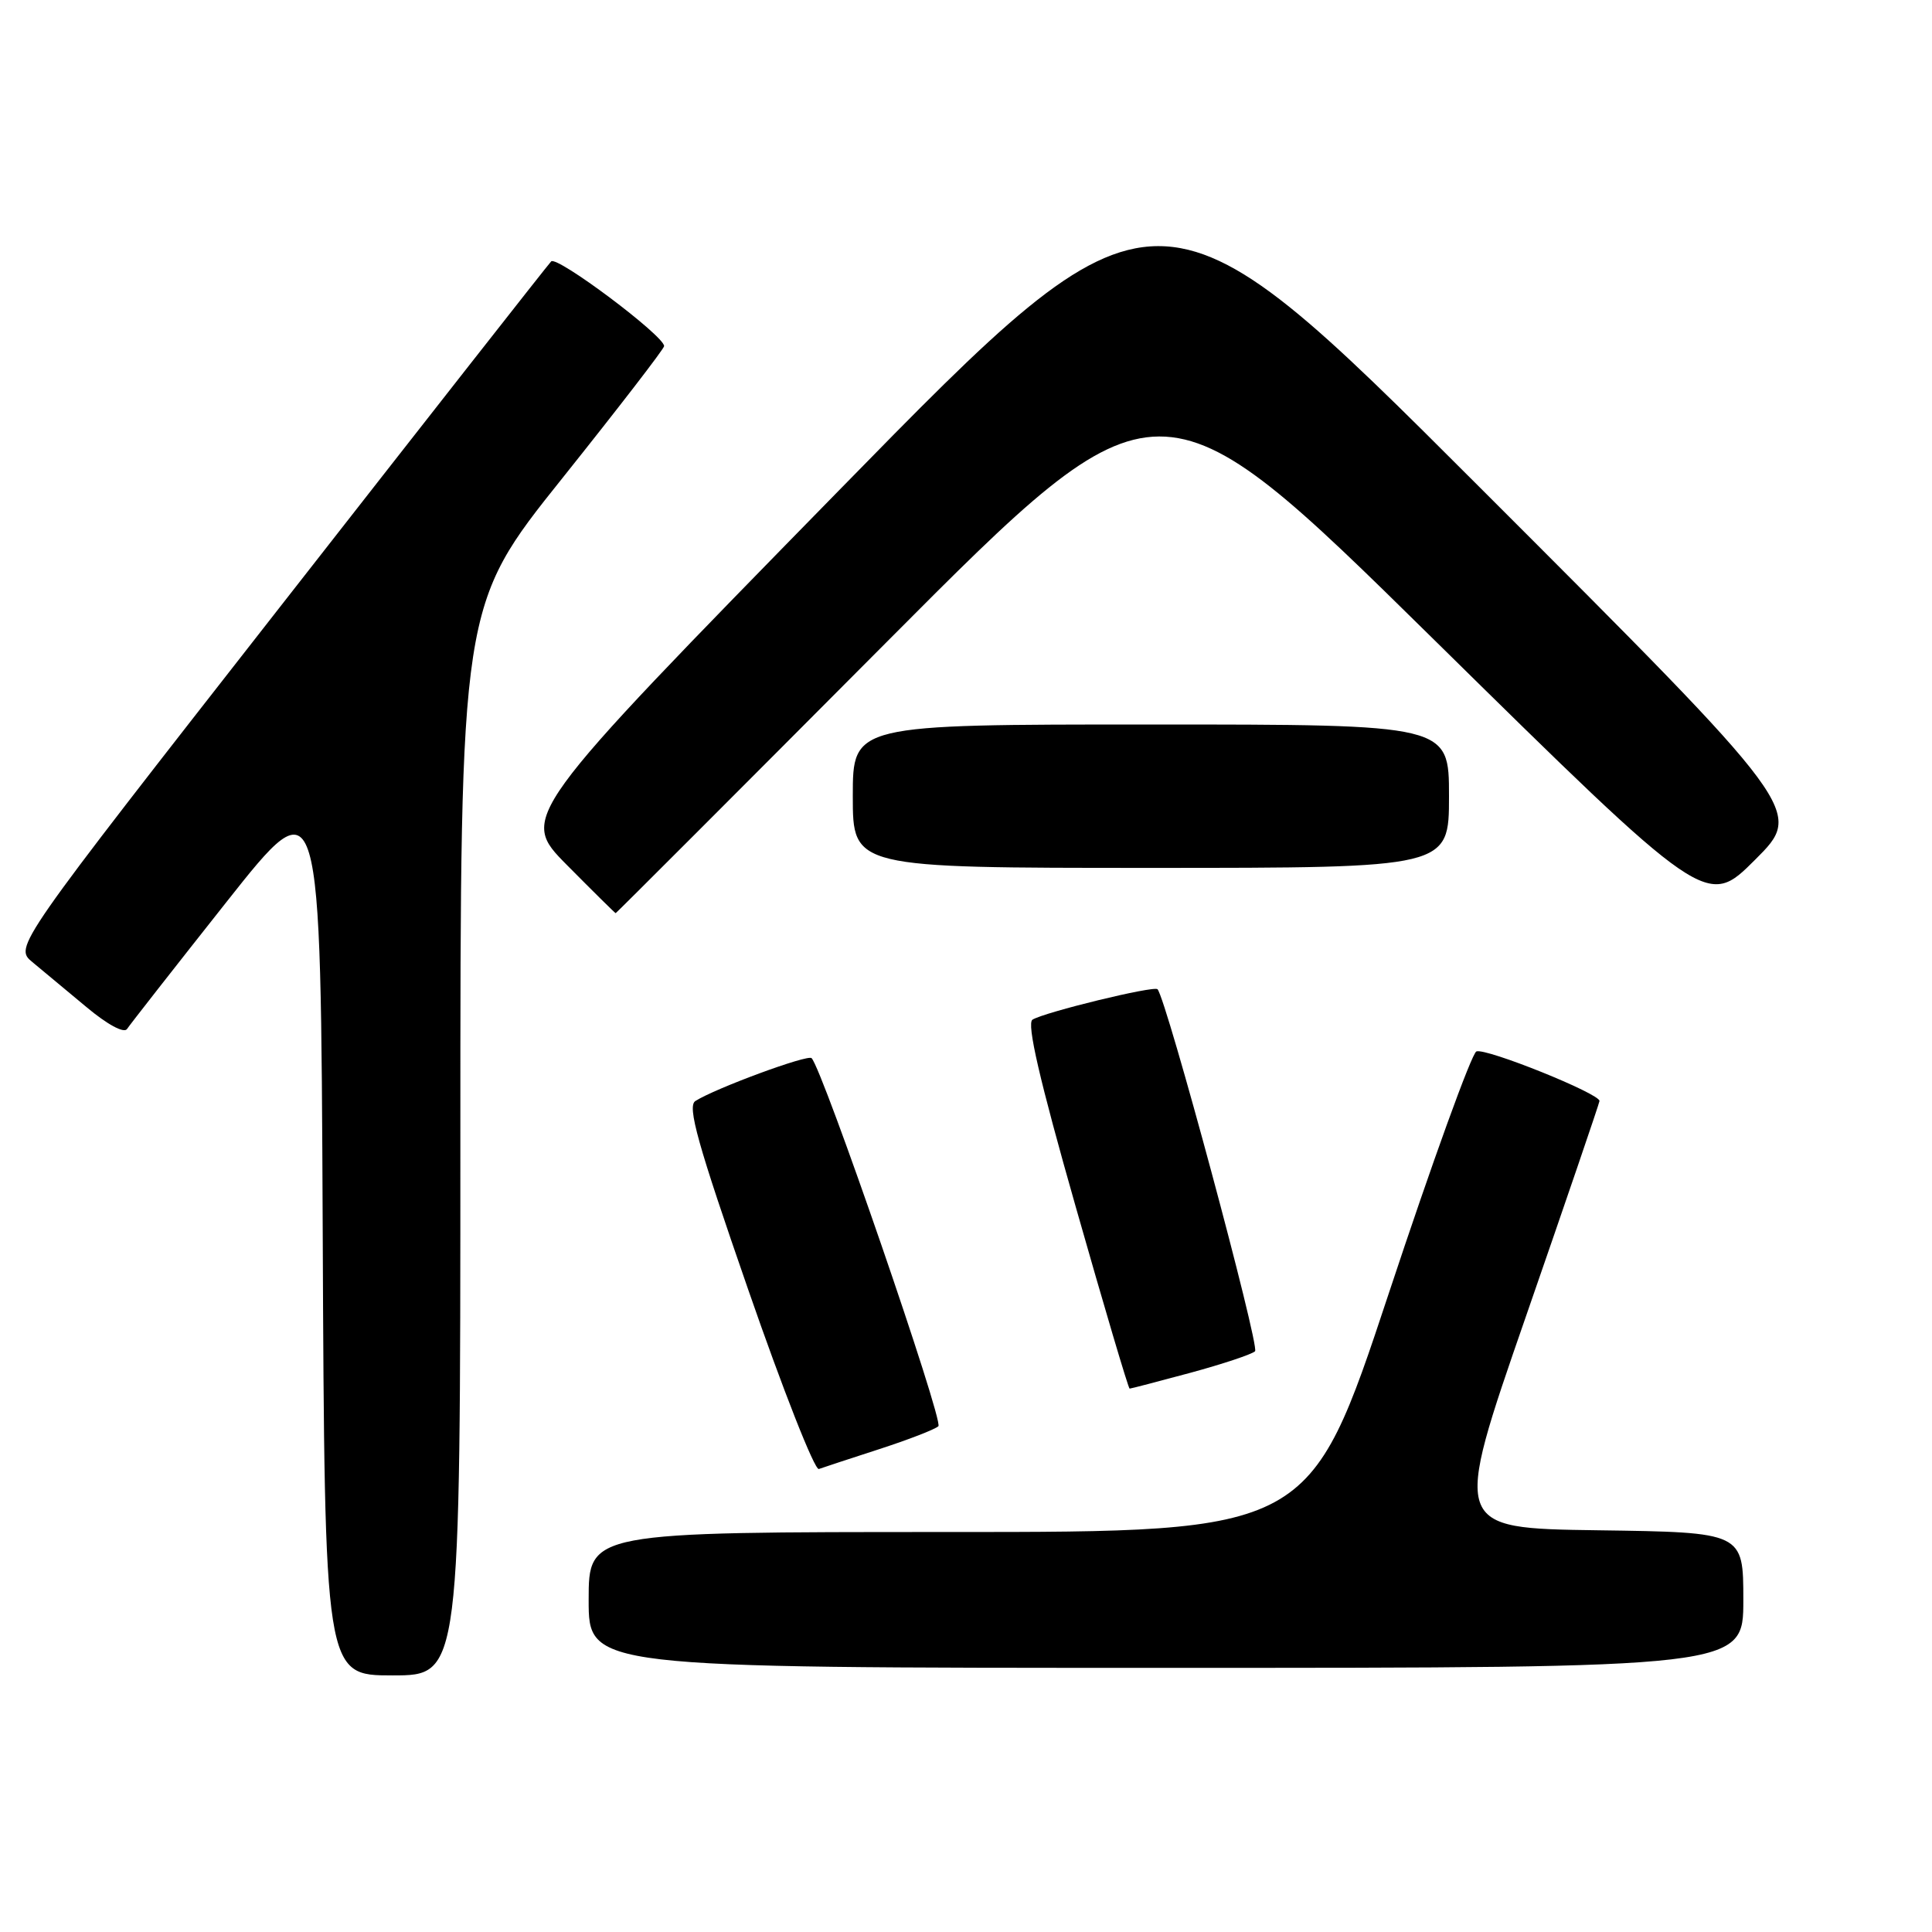 <?xml version="1.0" encoding="UTF-8" standalone="no"?>
<!DOCTYPE svg PUBLIC "-//W3C//DTD SVG 1.1//EN" "http://www.w3.org/Graphics/SVG/1.1/DTD/svg11.dtd" >
<svg xmlns="http://www.w3.org/2000/svg" xmlns:xlink="http://www.w3.org/1999/xlink" version="1.1" viewBox="0 0 256 256">
 <g >
 <path fill="currentColor"
d=" M 61.00 151.13 C 61.00 80.26 61.00 80.26 74.50 63.38 C 81.92 54.09 88.00 46.21 88.00 45.86 C 88.00 44.49 73.78 33.83 73.03 34.64 C 72.58 35.11 56.39 55.75 37.05 80.49 C 1.87 125.48 1.87 125.48 4.30 127.49 C 5.63 128.60 8.85 131.27 11.44 133.43 C 14.22 135.76 16.43 136.95 16.83 136.35 C 17.20 135.79 23.12 128.22 30.00 119.53 C 42.50 103.73 42.50 103.73 42.76 162.87 C 43.02 222.00 43.02 222.00 52.01 222.00 C 61.00 222.00 61.00 222.00 61.00 151.13 Z  M 231.00 212.02 C 231.00 203.04 231.00 203.04 211.73 202.77 C 192.46 202.50 192.46 202.50 202.17 174.50 C 207.51 159.10 211.91 146.22 211.94 145.89 C 212.03 144.93 196.89 138.83 195.63 139.32 C 195.01 139.56 189.78 153.99 184.02 171.38 C 173.54 203.00 173.54 203.00 125.77 203.00 C 78.00 203.00 78.00 203.00 78.00 212.00 C 78.00 221.00 78.00 221.00 154.50 221.00 C 231.00 221.00 231.00 221.00 231.00 212.02 Z  M 116.50 192.02 C 120.35 190.77 123.88 189.41 124.34 188.98 C 125.07 188.32 109.00 141.66 107.54 140.21 C 107.02 139.69 94.80 144.20 92.14 145.89 C 91.04 146.59 92.42 151.52 99.14 170.88 C 103.74 184.15 107.95 194.84 108.50 194.65 C 109.05 194.45 112.65 193.27 116.50 192.02 Z  M 157.74 181.90 C 162.01 180.74 165.86 179.46 166.30 179.05 C 166.96 178.43 154.56 132.39 153.38 131.08 C 152.92 130.58 138.44 134.11 136.81 135.11 C 136.02 135.61 137.73 143.03 142.54 159.91 C 146.31 173.16 149.52 184.00 149.68 184.00 C 149.85 184.00 153.47 183.05 157.74 181.90 Z  M 117.63 84.93 C 153.54 48.86 153.54 48.86 189.85 84.60 C 226.15 120.33 226.15 120.33 232.57 113.91 C 239.00 107.49 239.00 107.49 196.18 64.68 C 153.36 21.86 153.36 21.86 111.09 65.06 C 68.82 108.26 68.82 108.26 75.13 114.63 C 78.60 118.13 81.50 121.00 81.58 121.00 C 81.65 121.00 97.88 104.77 117.63 84.93 Z  M 192.00 105.50 C 192.00 96.00 192.00 96.00 152.50 96.00 C 113.00 96.00 113.00 96.00 113.00 105.50 C 113.00 115.00 113.00 115.00 152.50 115.00 C 192.00 115.00 192.00 115.00 192.00 105.50 Z "/>
</g>
</svg>